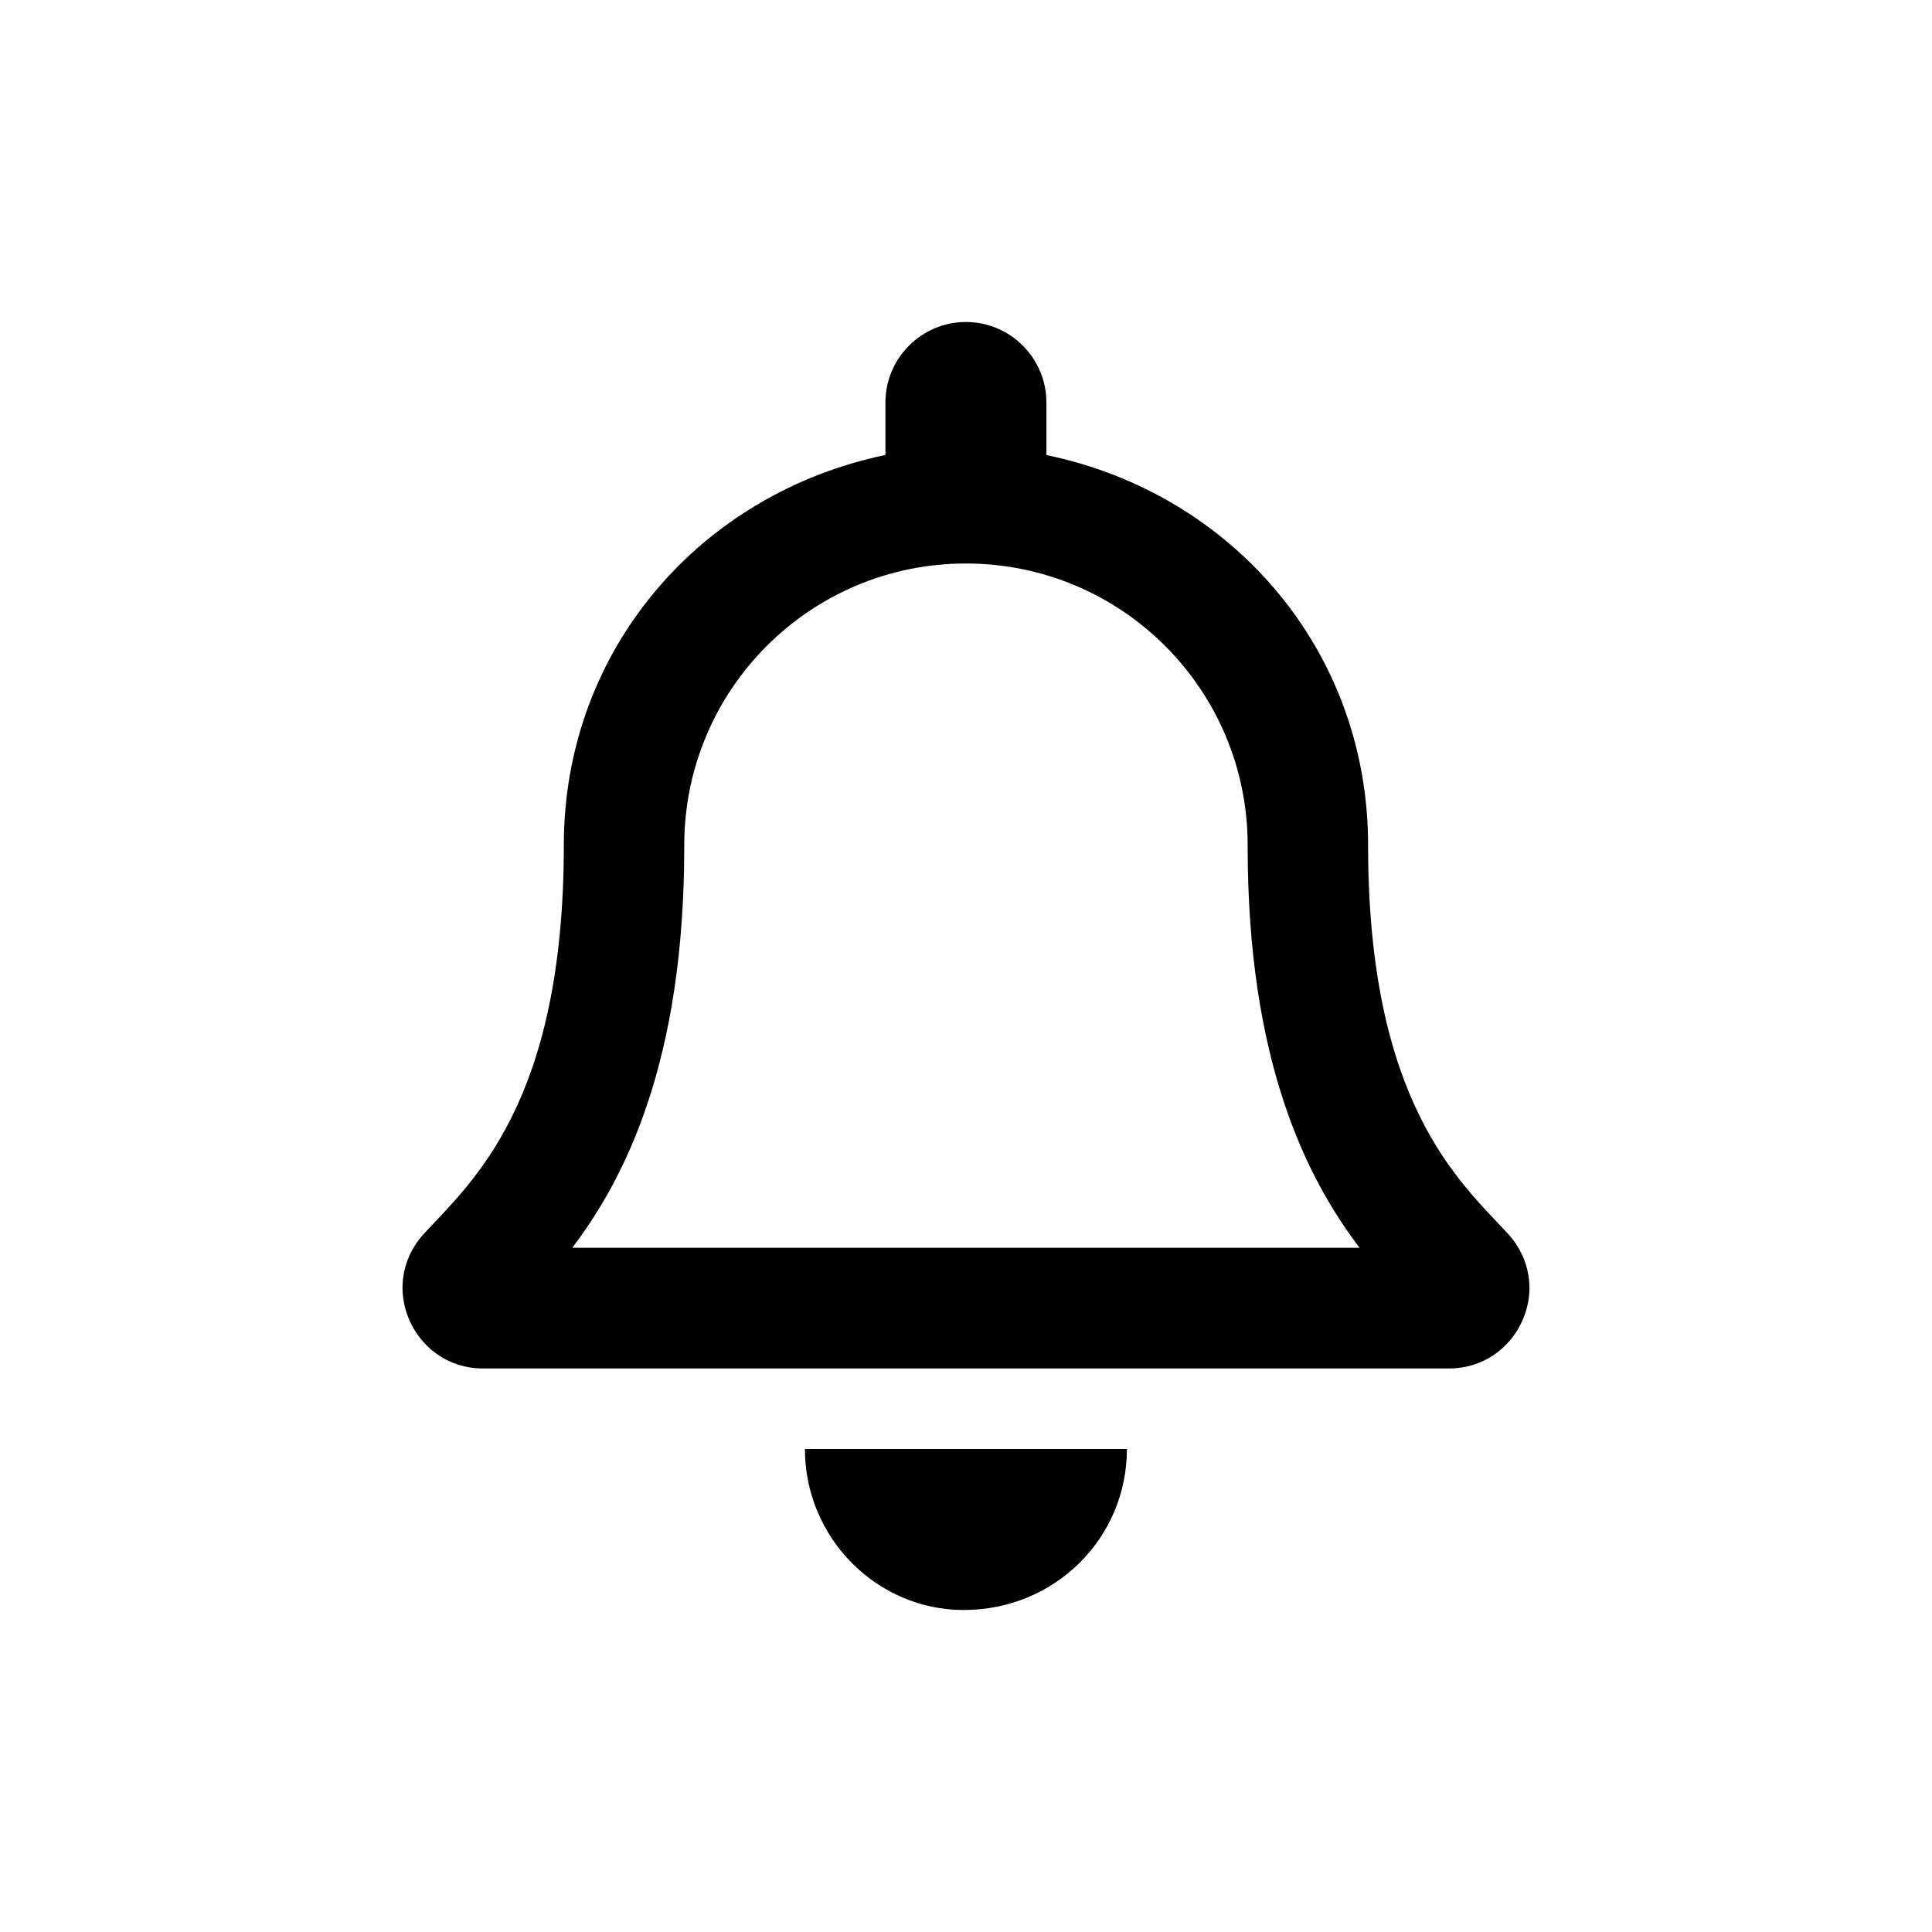 <svg width="24" height="24" viewBox="0 0 24 24" fill="none" xmlns="http://www.w3.org/2000/svg">
<g clip-path="url(#clip0_371_4224)">
<rect width="24" height="24" />
<path d="M18.729 15.322C18.126 14.672 16.995 13.694 16.995 10.5C16.995 8.07 15.296 6.128 12.999 5.653V5C12.999 4.449 12.55 4 11.999 4C11.448 4 10.999 4.449 10.999 5V5.652C8.703 6.129 7.004 8.069 7.004 10.5C7.004 13.694 5.871 14.672 5.27 15.322C5.082 15.525 5 15.766 5 16C5.004 16.512 5.406 17 6.004 17H17.996C18.593 17 18.996 16.512 19 16C18.998 15.766 18.917 15.525 18.729 15.322ZM7.109 15.5C7.773 14.625 8.5 13.175 8.5 10.519V10.5C8.5 8.566 10.065 7 11.999 7C13.933 7 15.499 8.566 15.499 10.5V10.52C15.499 13.175 16.224 14.625 16.889 15.5H7.109ZM11.971 20C13.105 20 13.999 19.106 13.999 18H9.999C9.999 19.106 10.893 20 11.971 20Z" fill="black"/>
</g>
<defs>
<clipPath id="clip0_371_4224">
<rect width="24" height="24" />
</clipPath>
</defs>
</svg>

